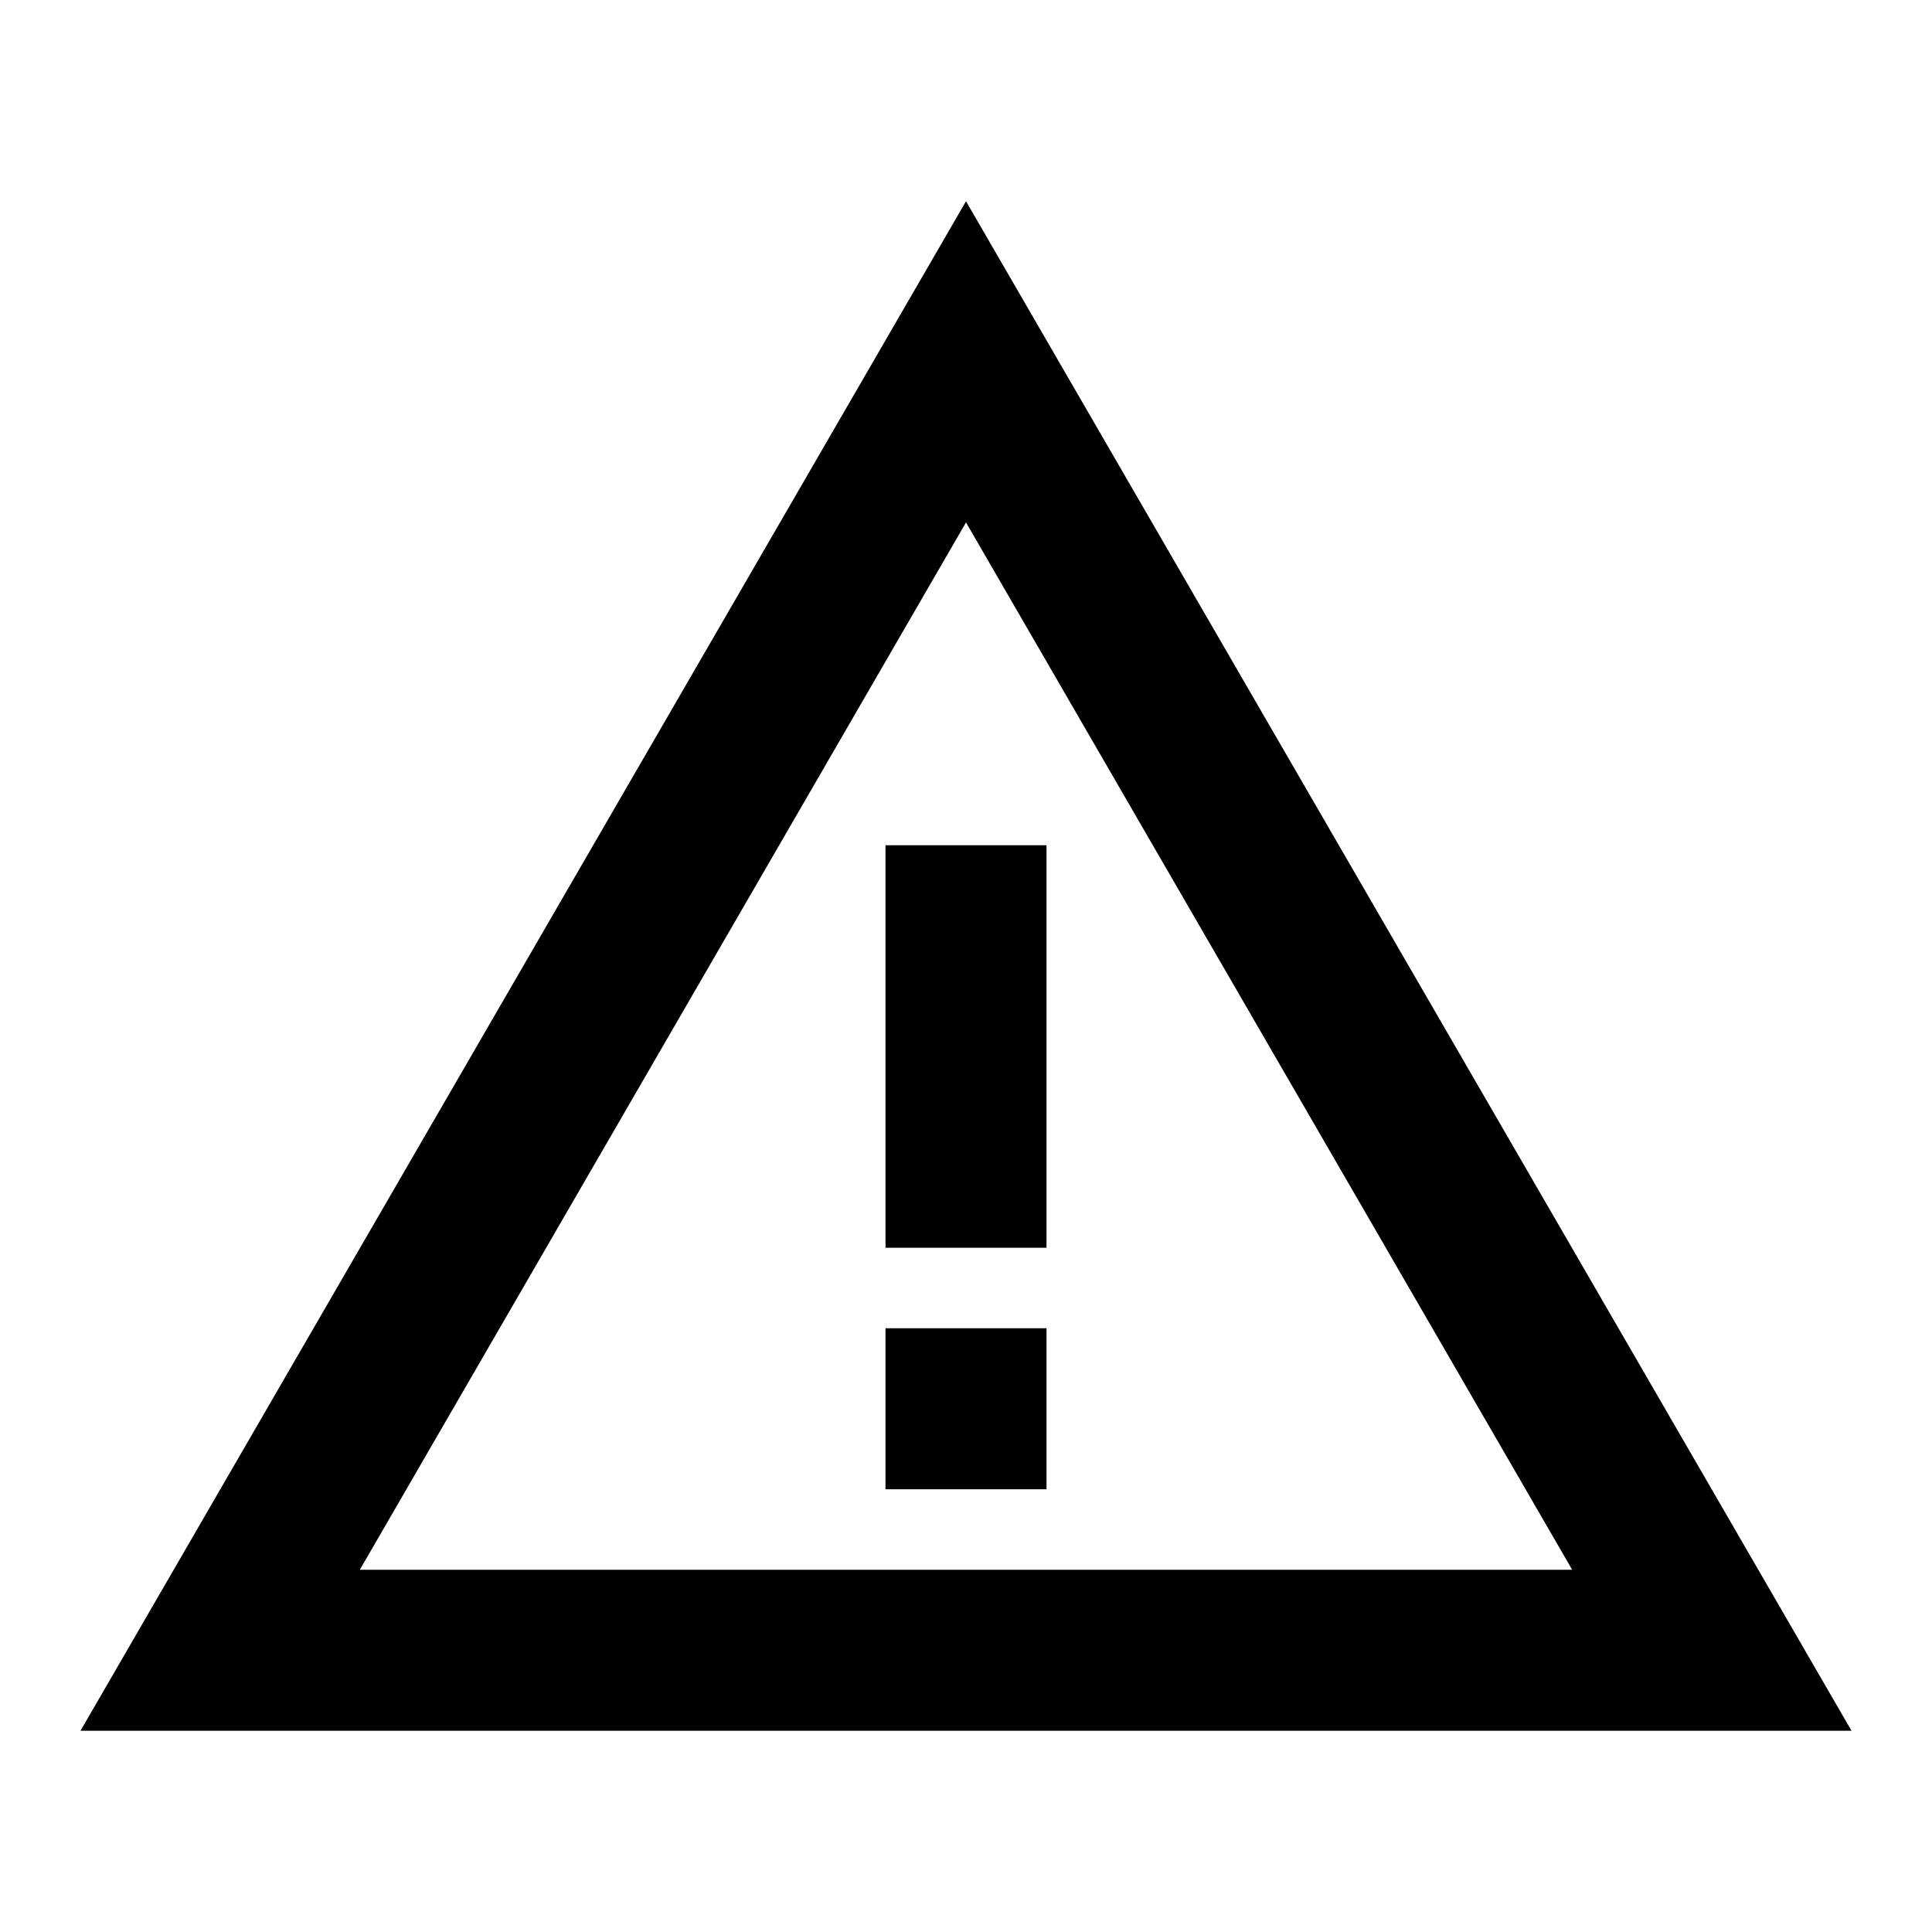 <svg width="24" height="24" viewBox="0 0 24 24"  xmlns="http://www.w3.org/2000/svg">
<path d="M12 6.49L19.53 19.5H4.47L12 6.49ZM12 2.5L1 21.5H23L12 2.5Z" />
<path d="M13 16.5H11V18.5H13V16.5Z" />
<path d="M13 10.5H11V15.5H13V10.5Z" />
</svg>
